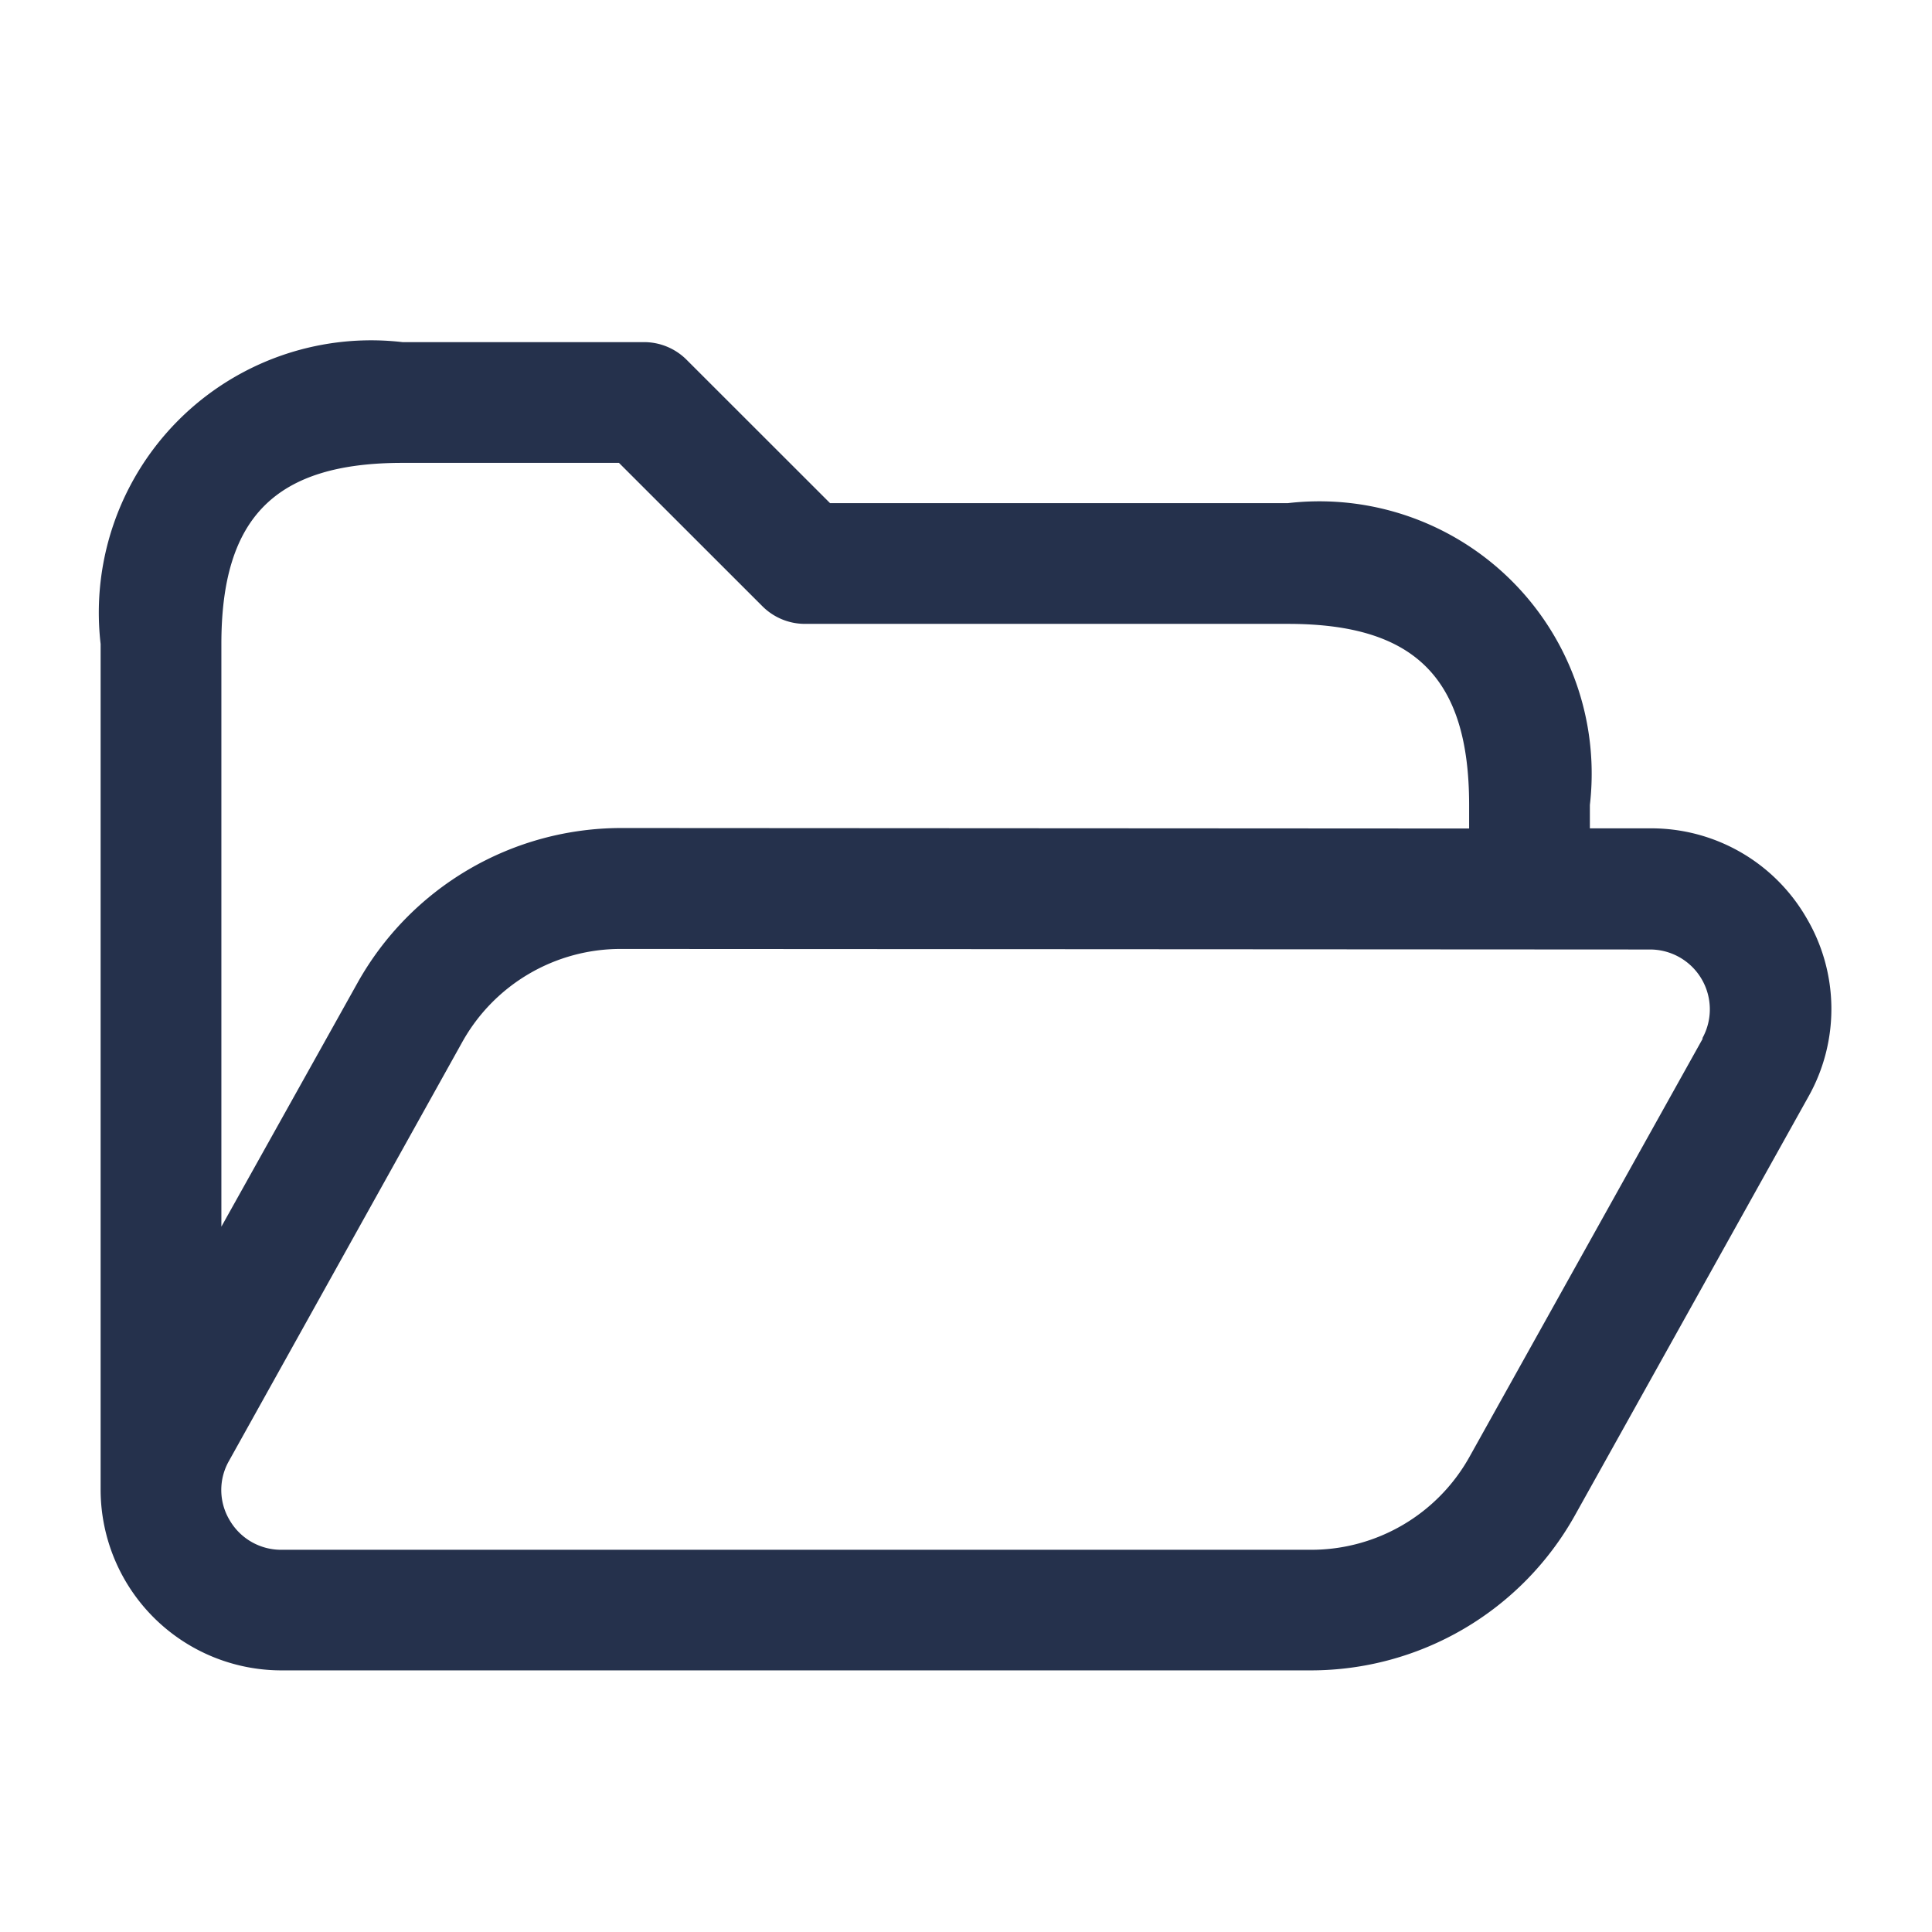 <svg id="Layer" xmlns="http://www.w3.org/2000/svg" viewBox="0 0 24 24"><defs><style>.cls-1{fill:#25314c;}</style></defs><path id="folder-open" class="cls-1" d="M22.439,11.4a2.226,2.226,0,0,0-1.94-1.11H19.75V10A3.383,3.383,0,0,0,16,6.25H10.311L8.53,4.47A.747.747,0,0,0,8,4.25H5A3.383,3.383,0,0,0,1.25,8V18.5l0,.012A2.247,2.247,0,0,0,3.5,20.75H16.283a3.758,3.758,0,0,0,3.278-1.92h0l2.9-5.2A2.222,2.222,0,0,0,22.439,11.4ZM5,5.75H7.689L9.47,7.53a.747.747,0,0,0,.53.22h6c1.577,0,2.25.673,2.25,2.25v.292L7.721,10.286h0a3.755,3.755,0,0,0-3.279,1.922L2.75,15.238V8C2.75,6.423,3.423,5.75,5,5.75ZM21.153,12.9l-2.9,5.2h0a2.251,2.251,0,0,1-1.967,1.152H3.5a.739.739,0,0,1-.648-.369.729.729,0,0,1-.007-.736l2.9-5.207a2.252,2.252,0,0,1,1.968-1.152h0l12.779.007a.743.743,0,0,1,.654,1.105Z"/></svg>